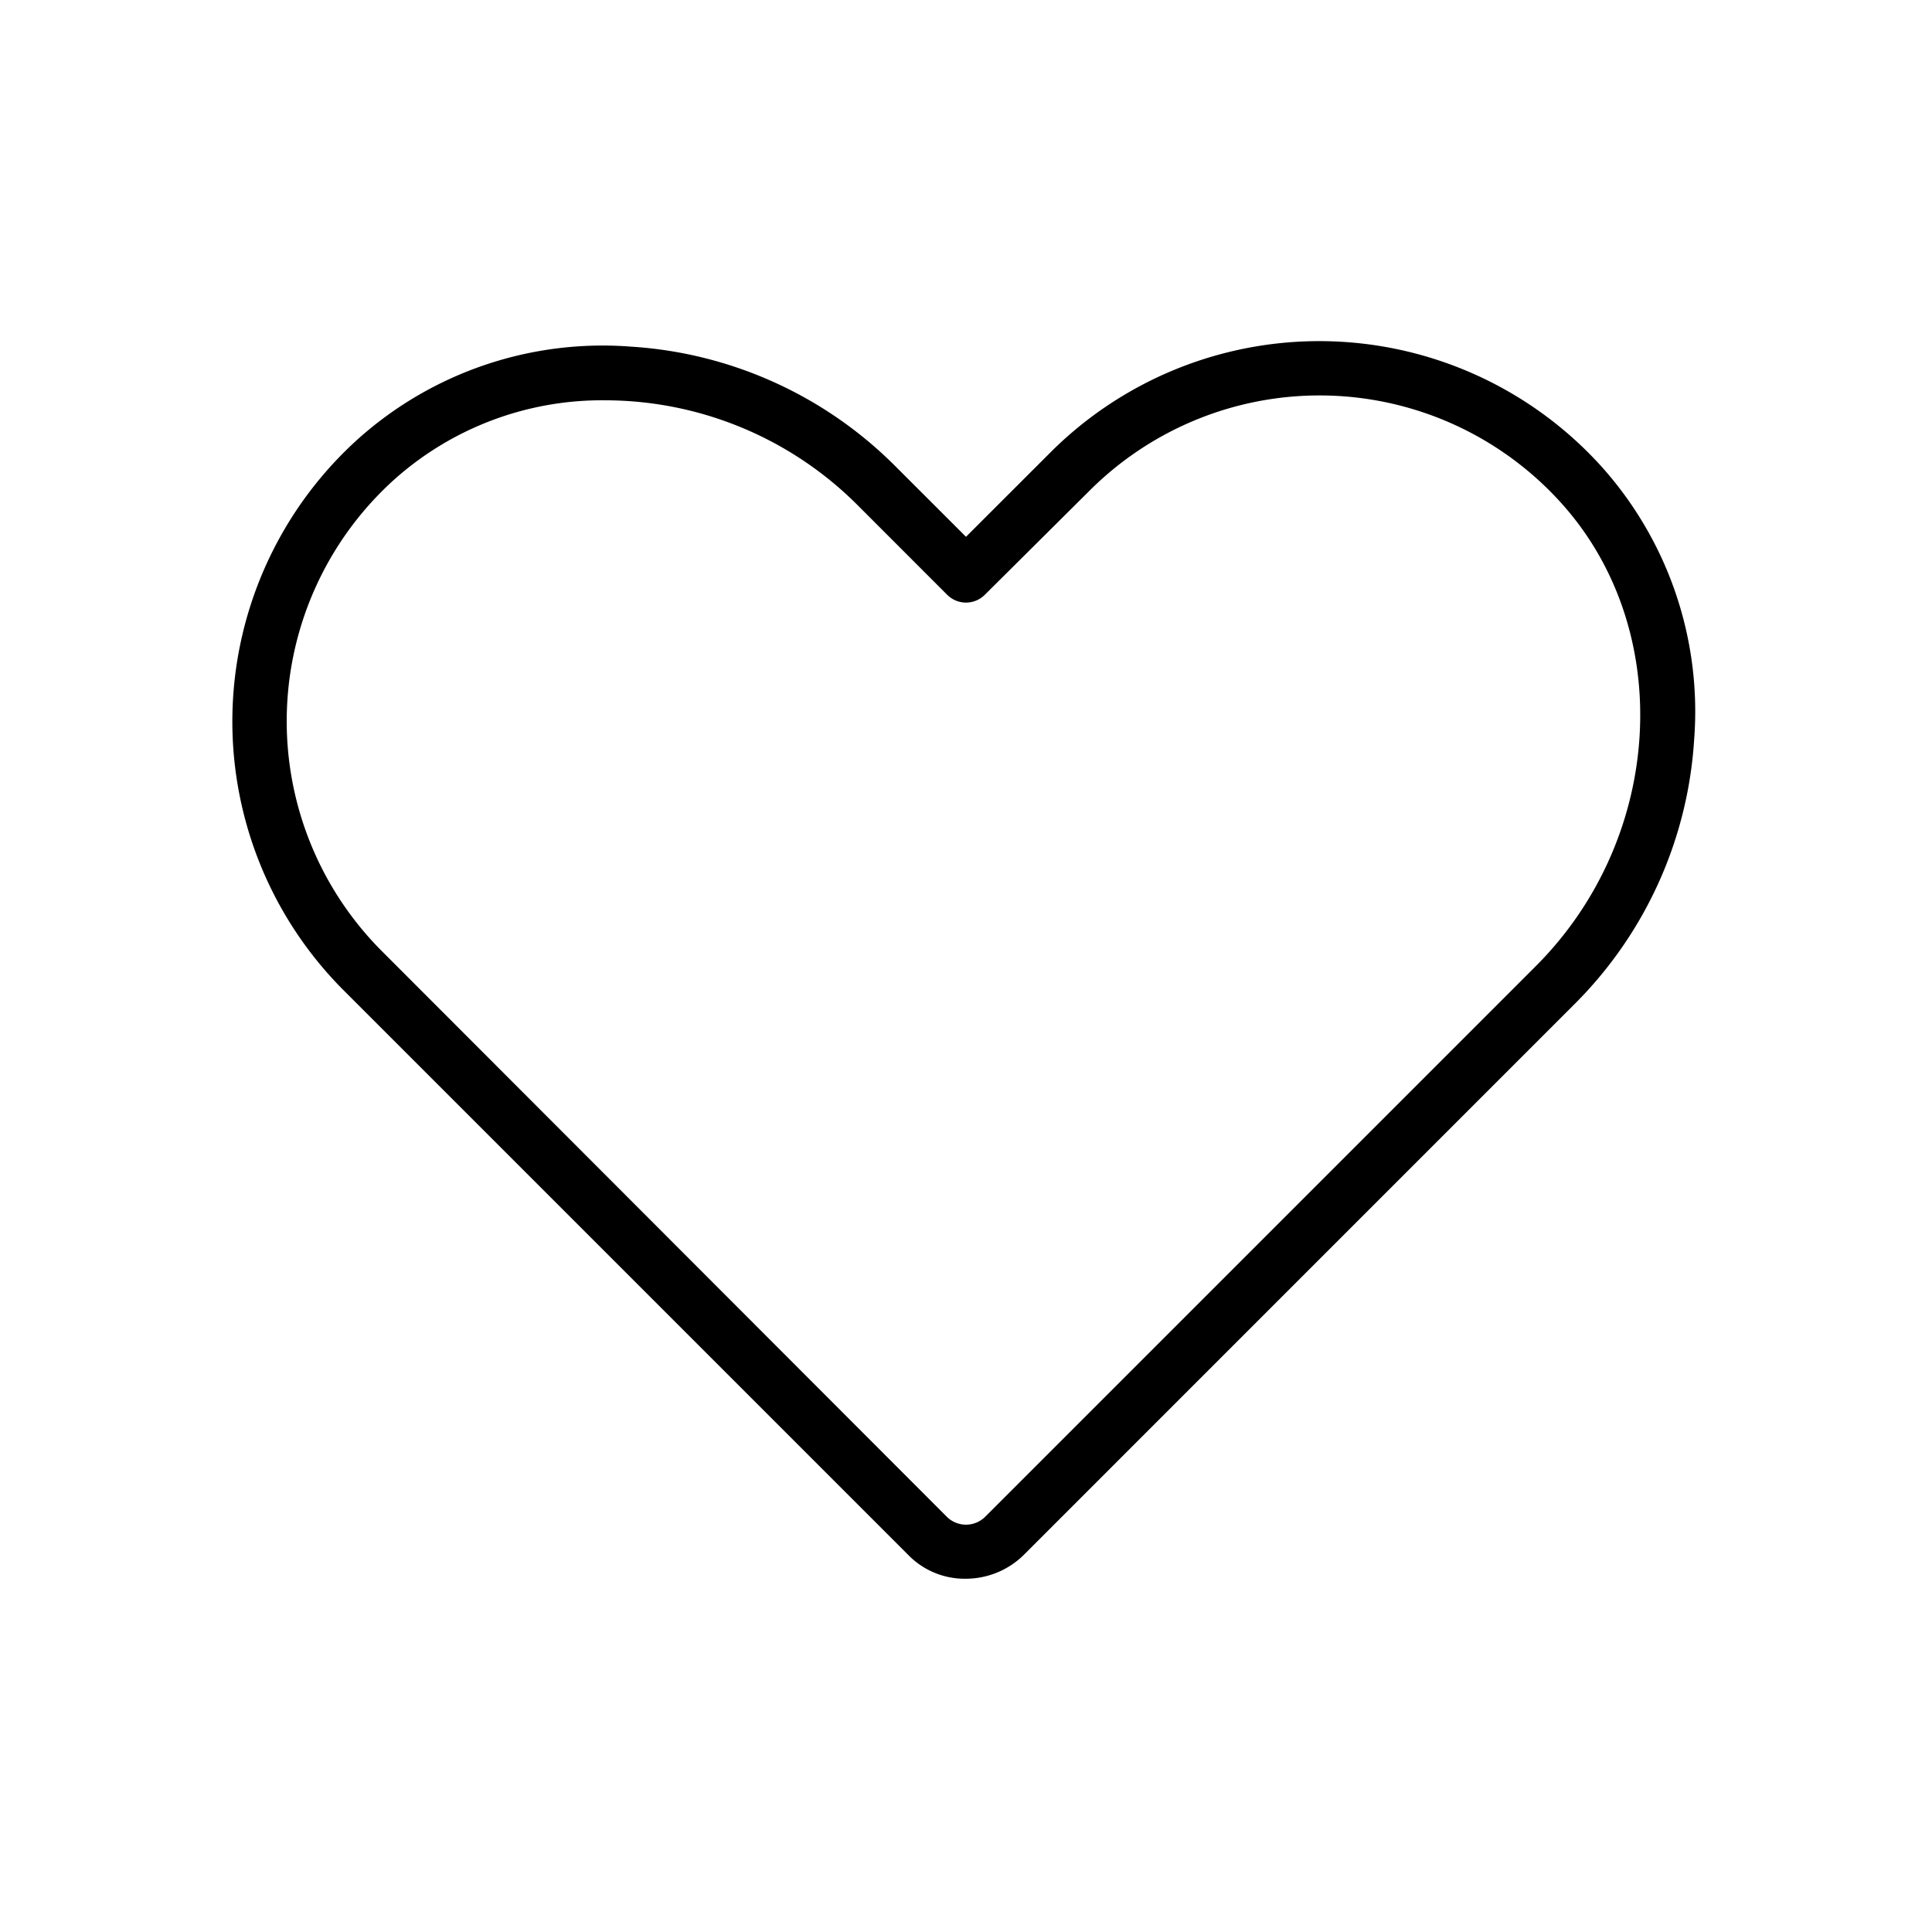 <svg xmlns="http://www.w3.org/2000/svg" width="40" height="40" fill="currentColor"><path d="M20 32.686a1.631 1.631 0 0 1-1.195-.492L7.119 20.508a7.875 7.875 0 0 1 .309-11.433 7.594 7.594 0 0 1 5.639-1.898 8.48 8.48 0 0 1 5.484 2.489L20 11.114l1.744-1.743a7.874 7.874 0 0 1 11.432.309 7.595 7.595 0 0 1 1.899 5.639 8.48 8.48 0 0 1-2.49 5.484l-11.39 11.391c-.319.314-.748.49-1.195.492ZM12.547 8.288a6.455 6.455 0 0 0-4.374 1.631 6.736 6.736 0 0 0-.253 9.787l11.686 11.7a.563.563 0 0 0 .788 0l11.404-11.404c2.658-2.658 2.897-6.947.535-9.577a6.735 6.735 0 0 0-9.788-.253l-2.151 2.138a.551.551 0 0 1-.788 0l-1.856-1.857a7.397 7.397 0 0 0-5.203-2.165Z"/></svg>